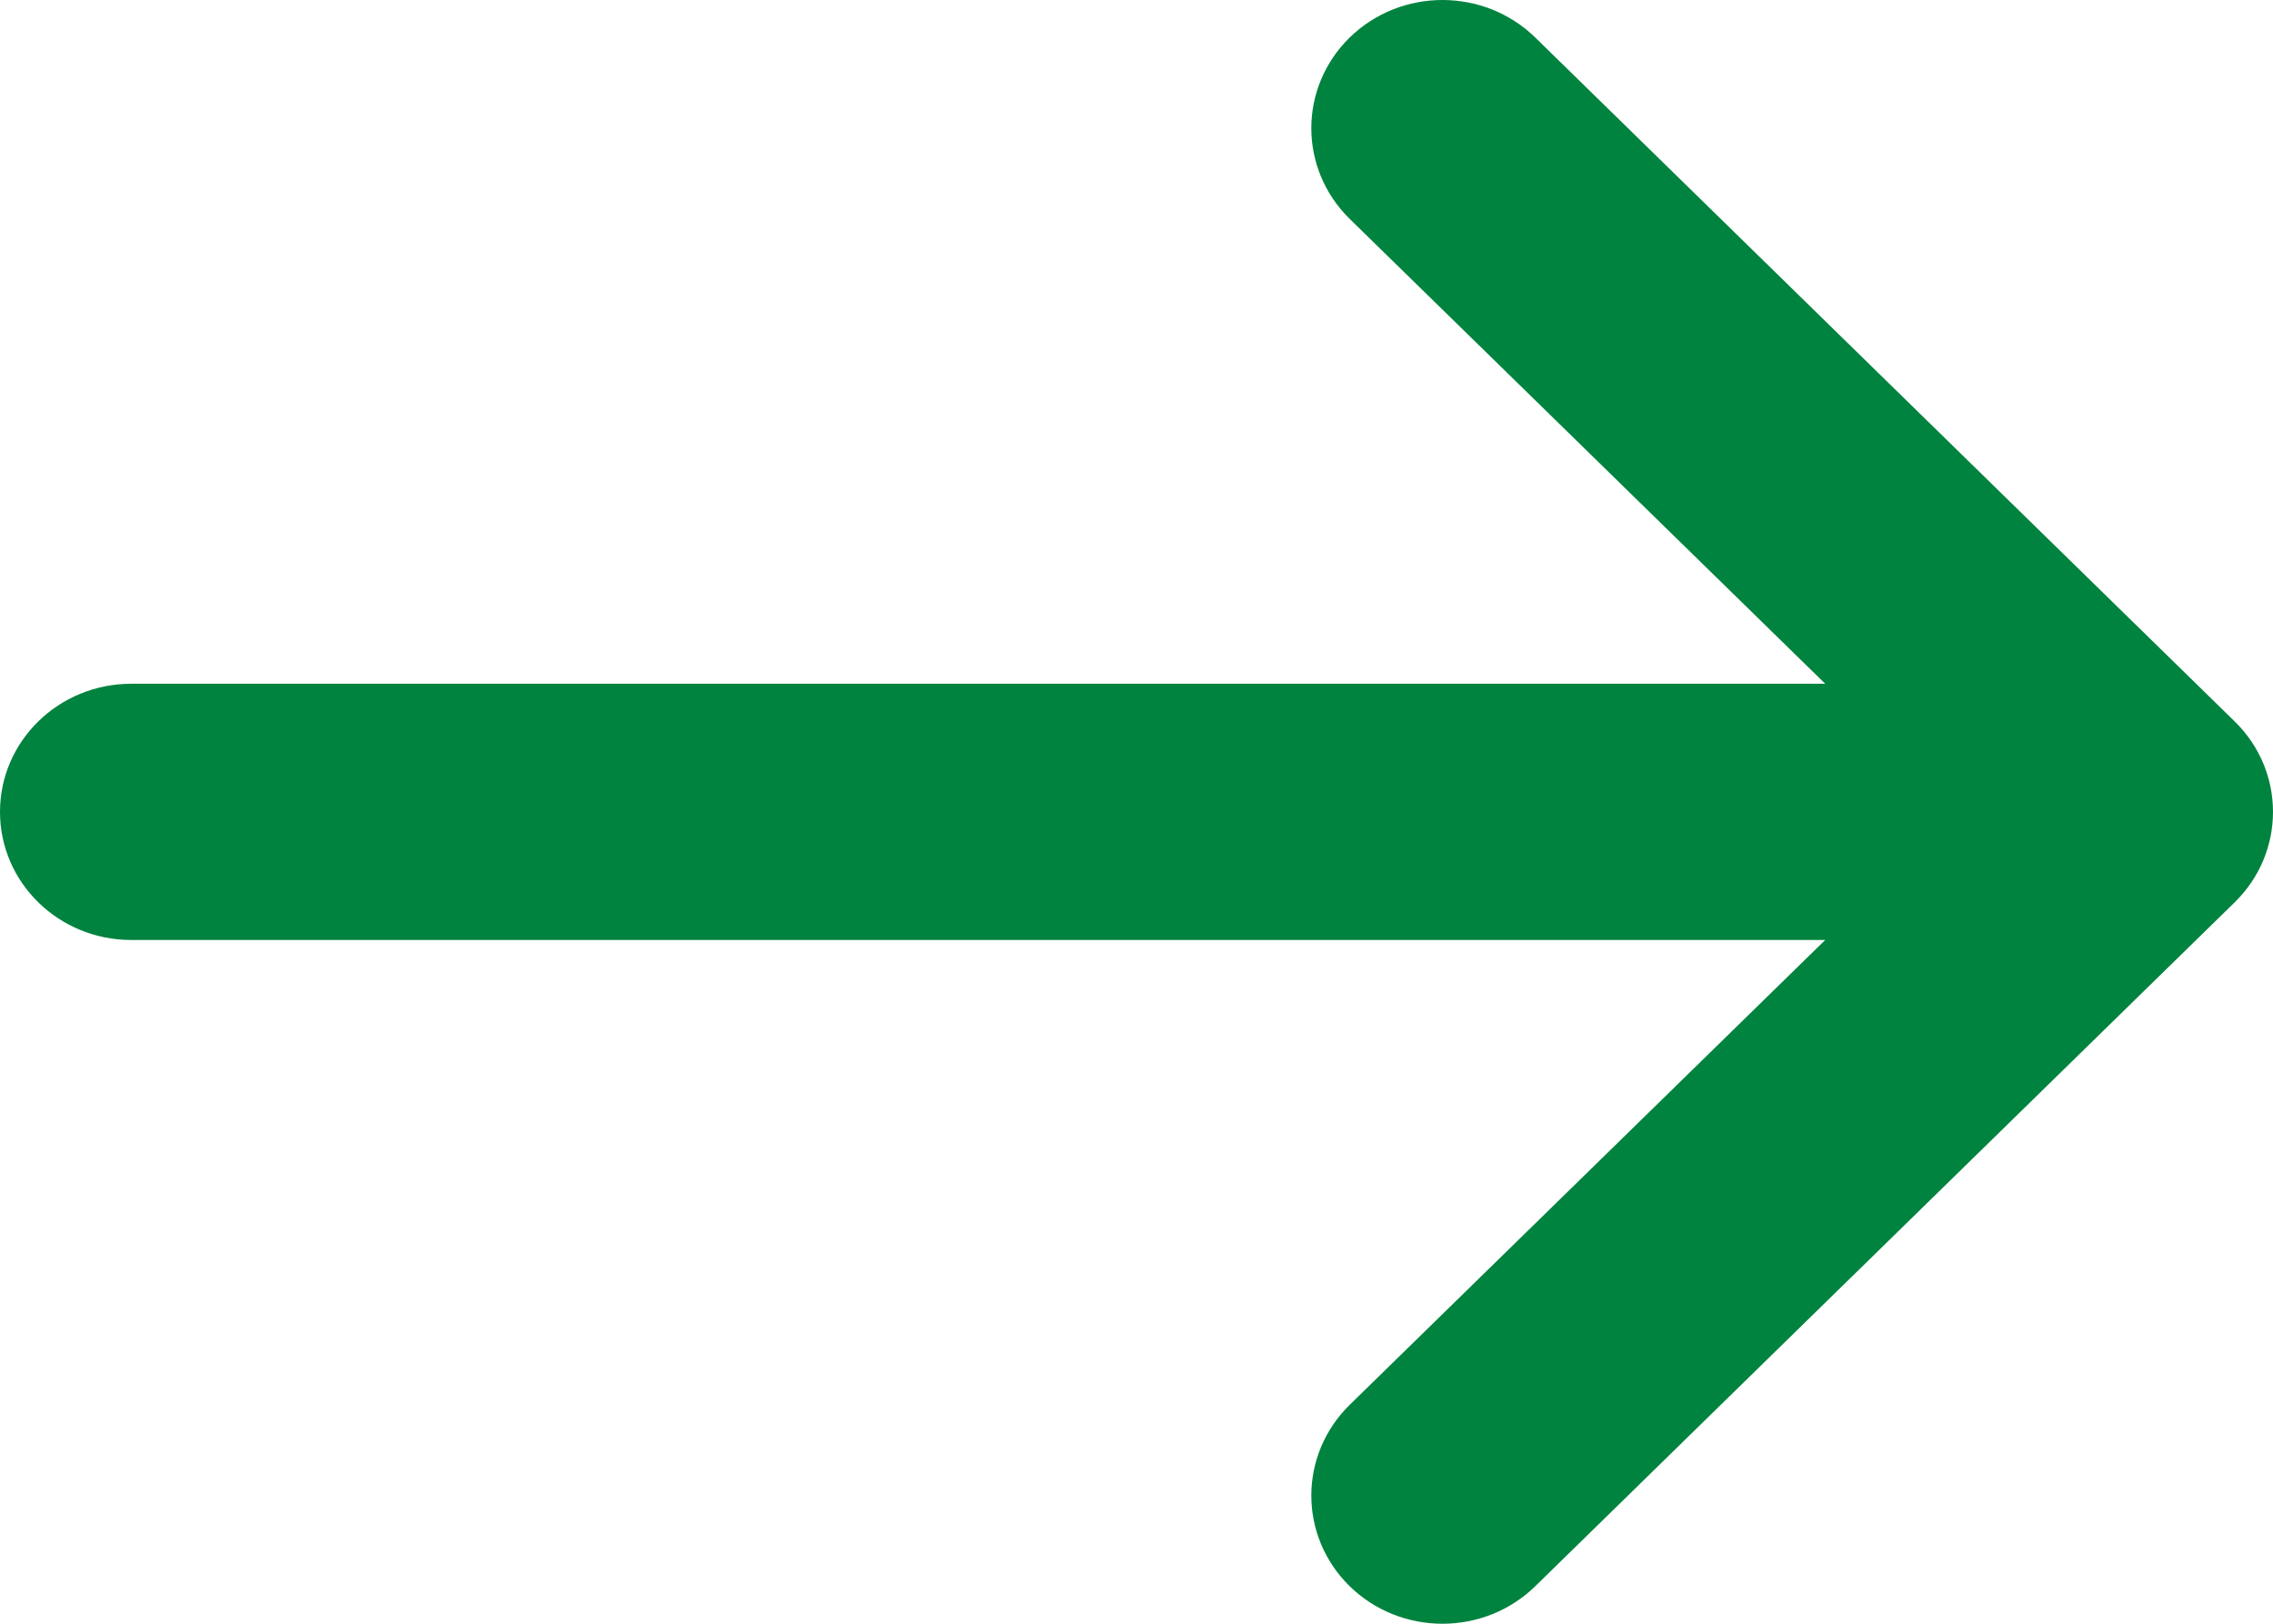<svg width="14" height="10" viewBox="0 0 14 10" fill="none" xmlns="http://www.w3.org/2000/svg">
<path d="M8.313 1.348C7.998 1.039 7.998 0.54 8.313 0.231C8.629 -0.077 9.14 -0.077 9.456 0.231L13.763 4.442C14.079 4.75 14.079 5.25 13.763 5.558L9.456 9.769C9.14 10.077 8.629 10.077 8.313 9.769C7.998 9.46 7.998 8.961 8.313 8.652L11.242 5.789H0.808C0.362 5.789 0 5.436 0 5C0 4.564 0.362 4.211 0.808 4.211H11.242L8.313 1.348Z" fill="#00833E"/>
</svg>

